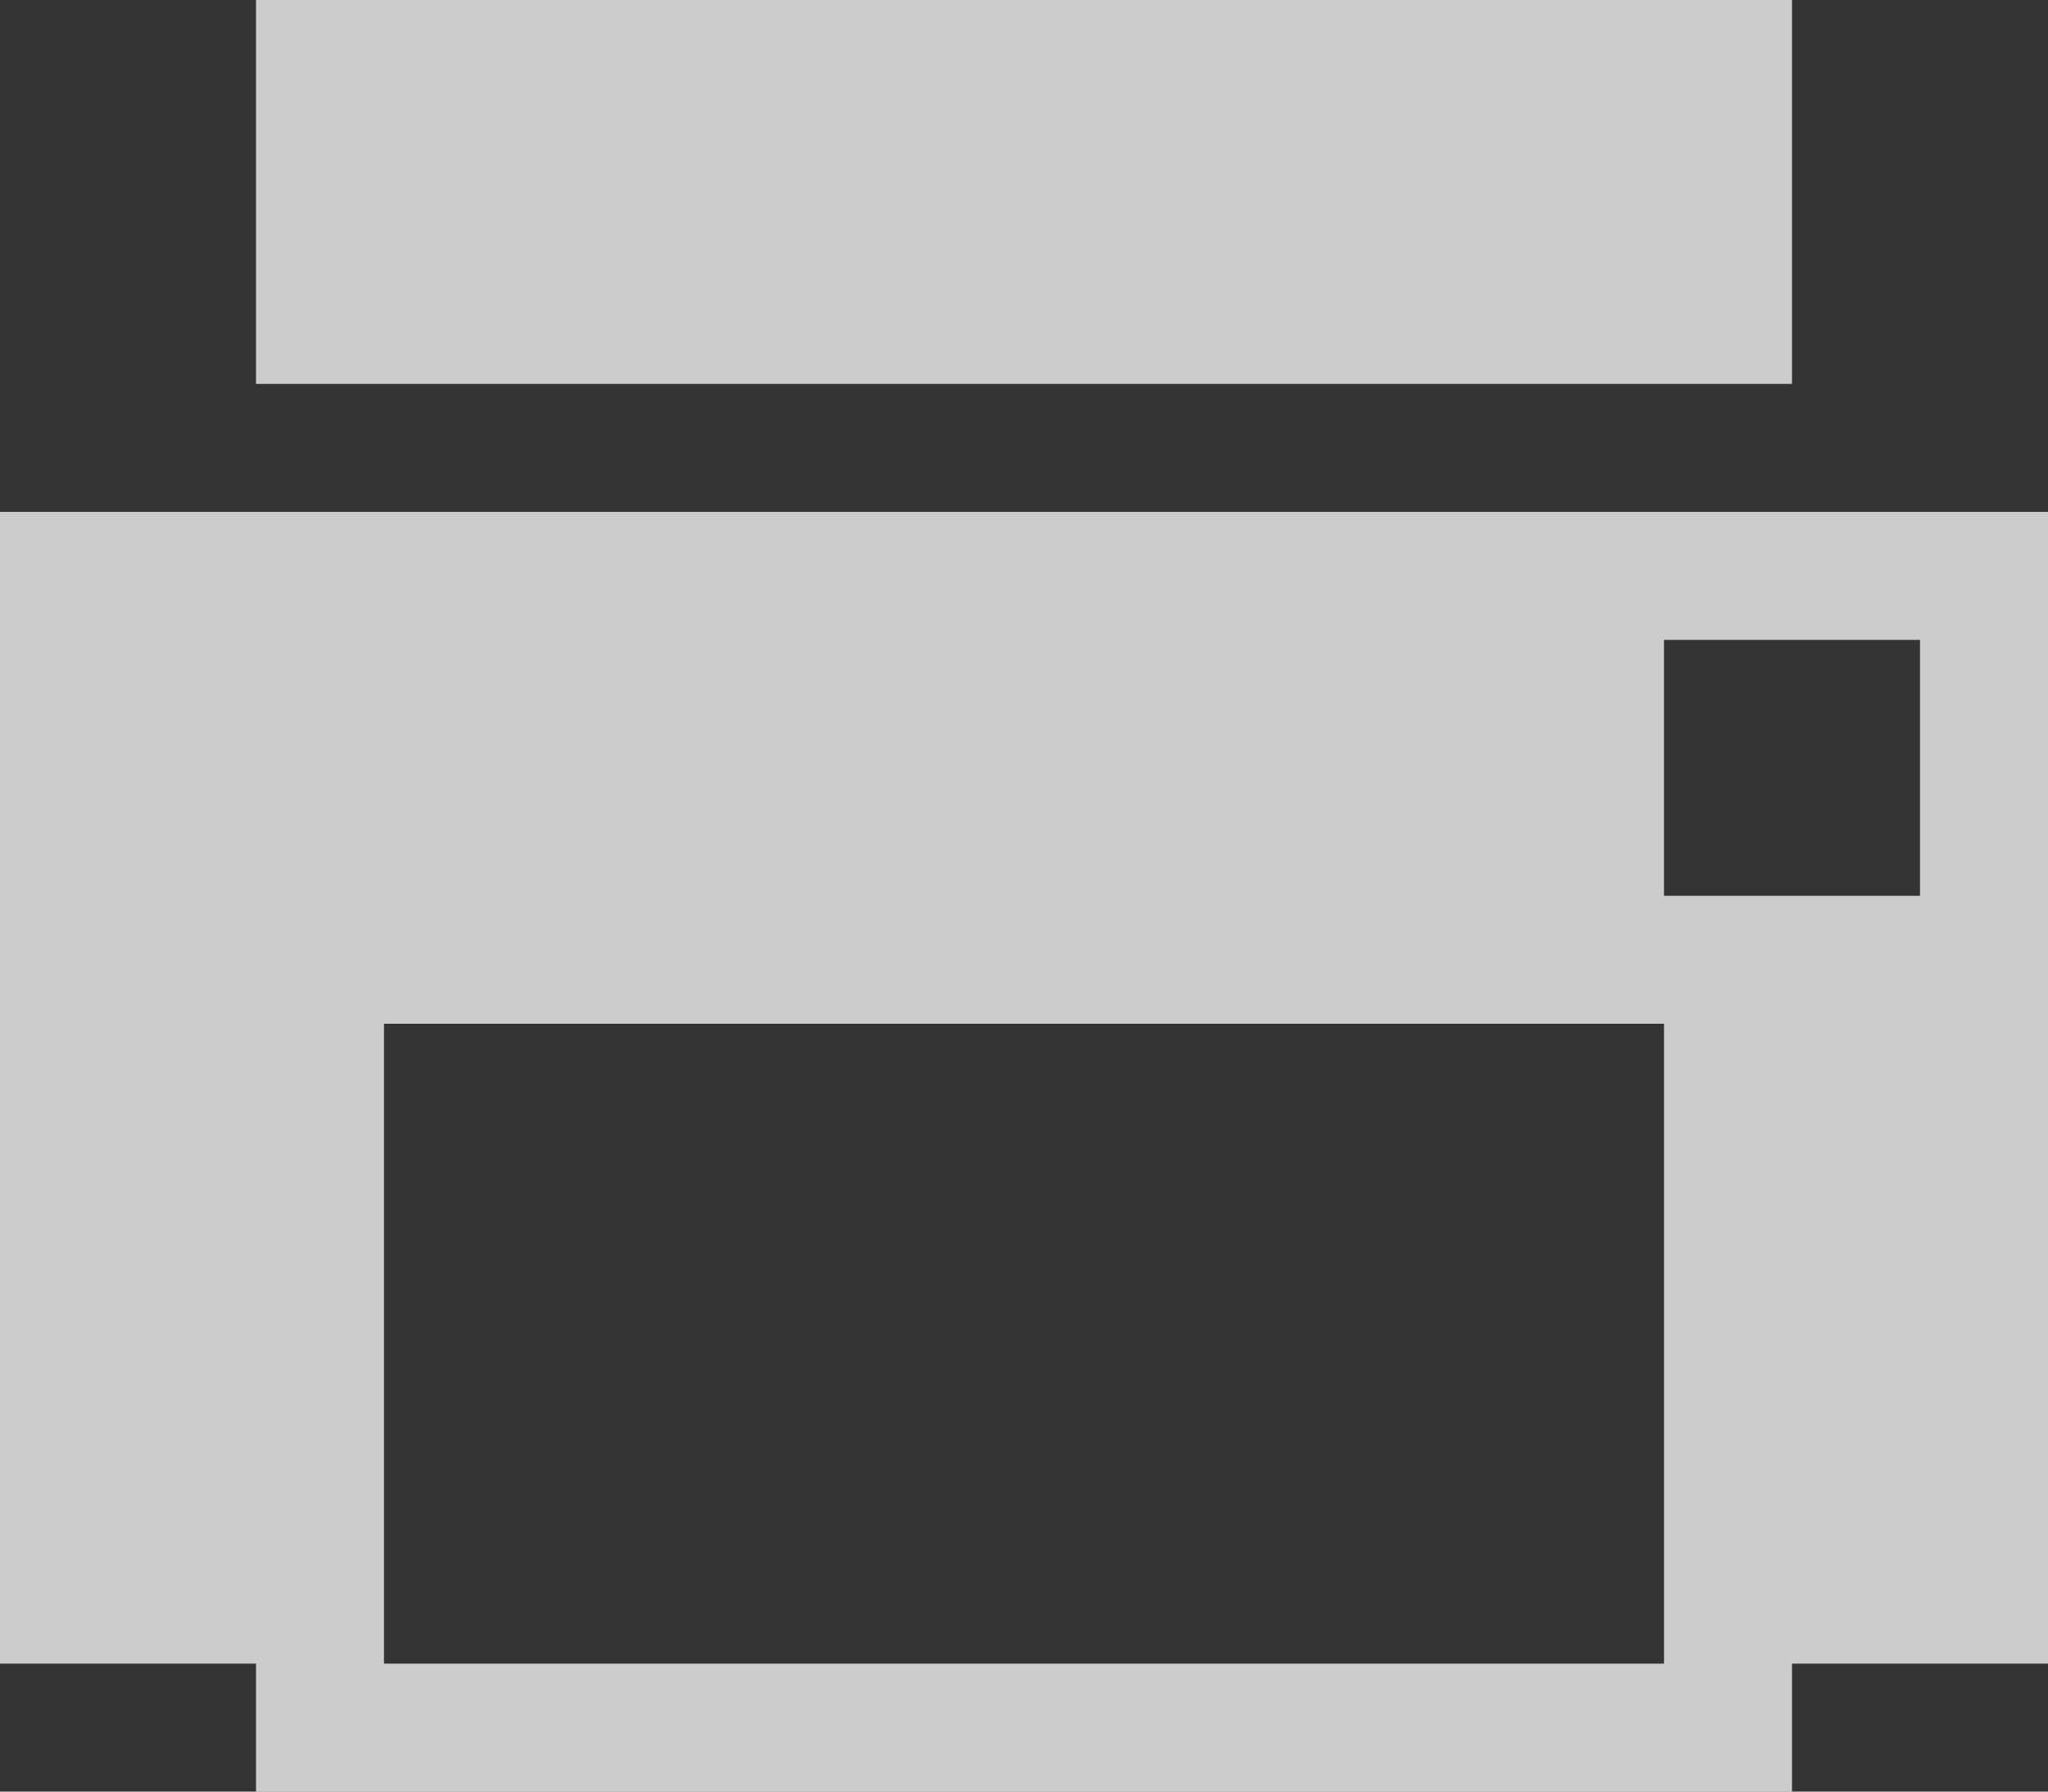 <svg xmlns="http://www.w3.org/2000/svg" width="16" height="14" viewBox="0 0 16 14">
  <rect x="0" y="0" width="16" height="14" fill="#333333" stroke="none"/>
<defs>
    <style>
      .cls-1 {
        fill: #fff;
        fill-rule: evenodd;
        opacity: 0.75;
      }
    </style>
  </defs>
  <path id="pr" class="cls-1" d="M221.5,380h-12v3h12v-3Zm-14,4v9h3v-5h10v5h3v-9h-16Zm15,3h-2v-2h2v2Zm-12,6h-1v1h12v-1h-11Z" transform="translate(-207.5 -380)"/>
</svg>
